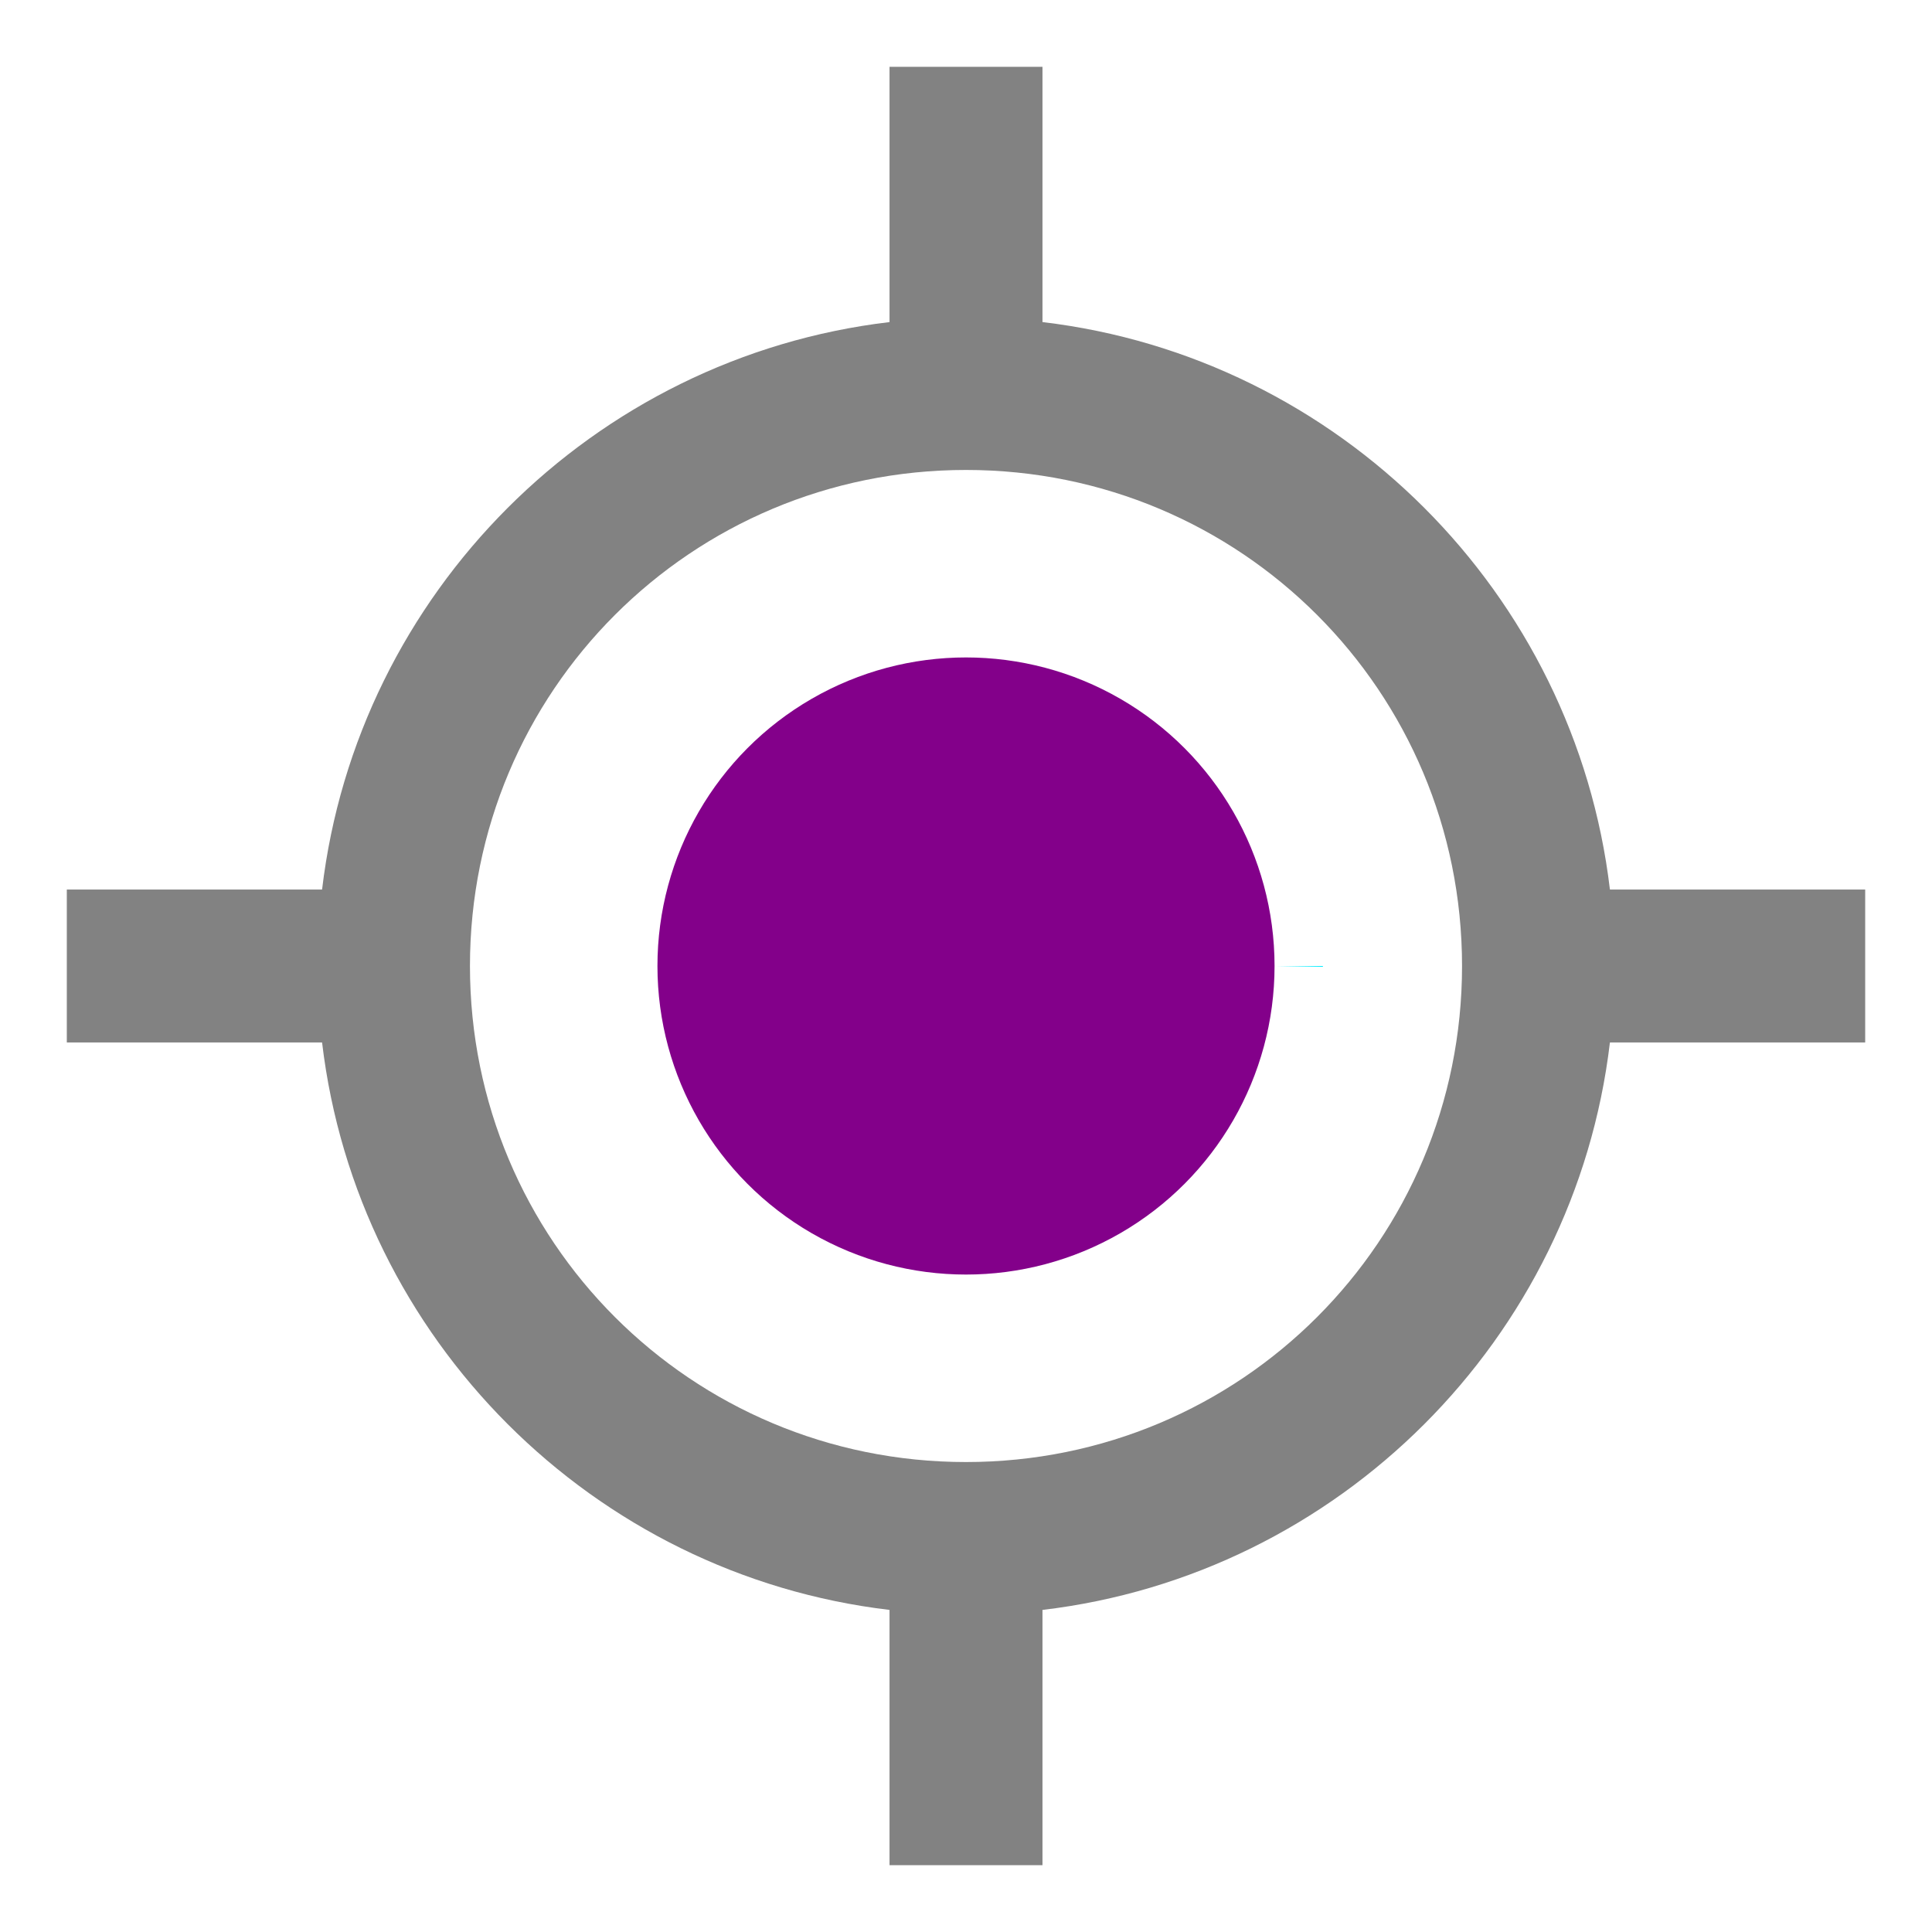 <?xml version="1.0" encoding="UTF-8" standalone="no"?>
<svg
   xmlns:dc="http://purl.org/dc/elements/1.1/"
   xmlns:cc="http://creativecommons.org/ns#"
   xmlns:rdf="http://www.w3.org/1999/02/22-rdf-syntax-ns#"
   xmlns:svg="http://www.w3.org/2000/svg"
   xmlns="http://www.w3.org/2000/svg"
   xmlns:sodipodi="http://sodipodi.sourceforge.net/DTD/sodipodi-0.dtd"
   xmlns:inkscape="http://www.inkscape.org/namespaces/inkscape"
   viewBox="0 0 24 24"
   version="1.1"
   id="svg4"
   sodipodi:docname="zoom-target-search.svg"
   inkscape:version="0.92.2 5c3e80d, 2017-08-06">
  <defs
     id="defs8" />
  <sodipodi:namedview
     pagecolor="#ffffff"
     bordercolor="#666666"
     borderopacity="1"
     objecttolerance="10"
     gridtolerance="10"
     guidetolerance="10"
     inkscape:pageopacity="0"
     inkscape:pageshadow="2"
     inkscape:window-width="1194"
     inkscape:window-height="795"
     id="namedview6"
     showgrid="false"
     inkscape:zoom="24.25"
     inkscape:cx="12"
     inkscape:cy="12"
     inkscape:window-x="0"
     inkscape:window-y="1"
     inkscape:window-maximized="0"
     inkscape:current-layer="svg4" />
  <path
     d="m 12,8 c -2.21,0 -4,1.79 -4,4 0,2.21 1.79,4 4,4 2.21,0 4,-1.79 4,-4 0,-2.21 -1.79,-4 -4,-4 z m 8.94,3 A 8.994,8.994 0 0 0 13,3.06 V 1 H 11 V 3.06 A 8.994,8.994 0 0 0 3.06,11 H 1 v 2 H 3.06 A 8.994,8.994 0 0 0 11,20.94 V 23 h 2 V 20.94 A 8.994,8.994 0 0 0 20.94,13 H 23 V 11 Z M 12,19 C 8.13,19 5,15.87 5,12 5,8.13 8.13,5 12,5 c 3.87,0 7,3.13 7,7 0,3.87 -3.13,7 -7,7 z"
     id="path2"
     inkscape:connector-curvature="0"
     style="display:none" />
  <circle
     style="opacity:1;fill:#83008a;fill-opacity:1;stroke:#00edff;stroke-width:1.201;stroke-miterlimit:10;stroke-dasharray:0, 13.213;stroke-dashoffset:0;stroke-opacity:1"
     id="path817"
     cx="12"
     cy="12"
     r="3.833" />
  <path
     style="color:#000000;font-style:normal;font-variant:normal;font-weight:normal;font-stretch:normal;font-size:medium;line-height:normal;font-family:sans-serif;font-variant-ligatures:normal;font-variant-position:normal;font-variant-caps:normal;font-variant-numeric:normal;font-variant-alternates:normal;font-feature-settings:normal;text-indent:0;text-align:start;text-decoration:none;text-decoration-line:none;text-decoration-style:solid;text-decoration-color:#000000;letter-spacing:normal;word-spacing:normal;text-transform:none;writing-mode:lr-tb;direction:ltr;text-orientation:mixed;dominant-baseline:auto;baseline-shift:baseline;text-anchor:start;white-space:normal;shape-padding:0;clip-rule:nonzero;display:inline;overflow:visible;visibility:visible;opacity:1;isolation:auto;mix-blend-mode:normal;color-interpolation:sRGB;color-interpolation-filters:linearRGB;solid-color:#000000;solid-opacity:1;vector-effect:none;fill:#828282;fill-opacity:1;fill-rule:evenodd;stroke:none;stroke-width:1.9;stroke-linecap:butt;stroke-linejoin:miter;stroke-miterlimit:4;stroke-dasharray:none;stroke-dashoffset:0;stroke-opacity:1;color-rendering:auto;image-rendering:auto;shape-rendering:auto;text-rendering:auto;enable-background:accumulate"
     d="M 11.05,0.83 V 4.001 C 7.367,4.437 4.437,7.367 4.001,11.05 H 0.83 v 1.9 H 4.001 C 4.437,16.633 7.367,19.563 11.05,19.999 v 3.171 h 1.9 V 19.999 C 16.633,19.563 19.563,16.633 19.999,12.95 h 3.171 v -1.9 H 19.999 C 19.563,7.367 16.633,4.437 12.95,4.001 V 0.83 Z M 12,5.838 c 3.414,0 6.162,2.748 6.162,6.162 0,3.414 -2.748,6.162 -6.162,6.162 C 8.586,18.162 5.838,15.414 5.838,12 5.838,8.586 8.586,5.838 12,5.838 Z"
     id="path837"
     inkscape:connector-curvature="0" />
</svg>
